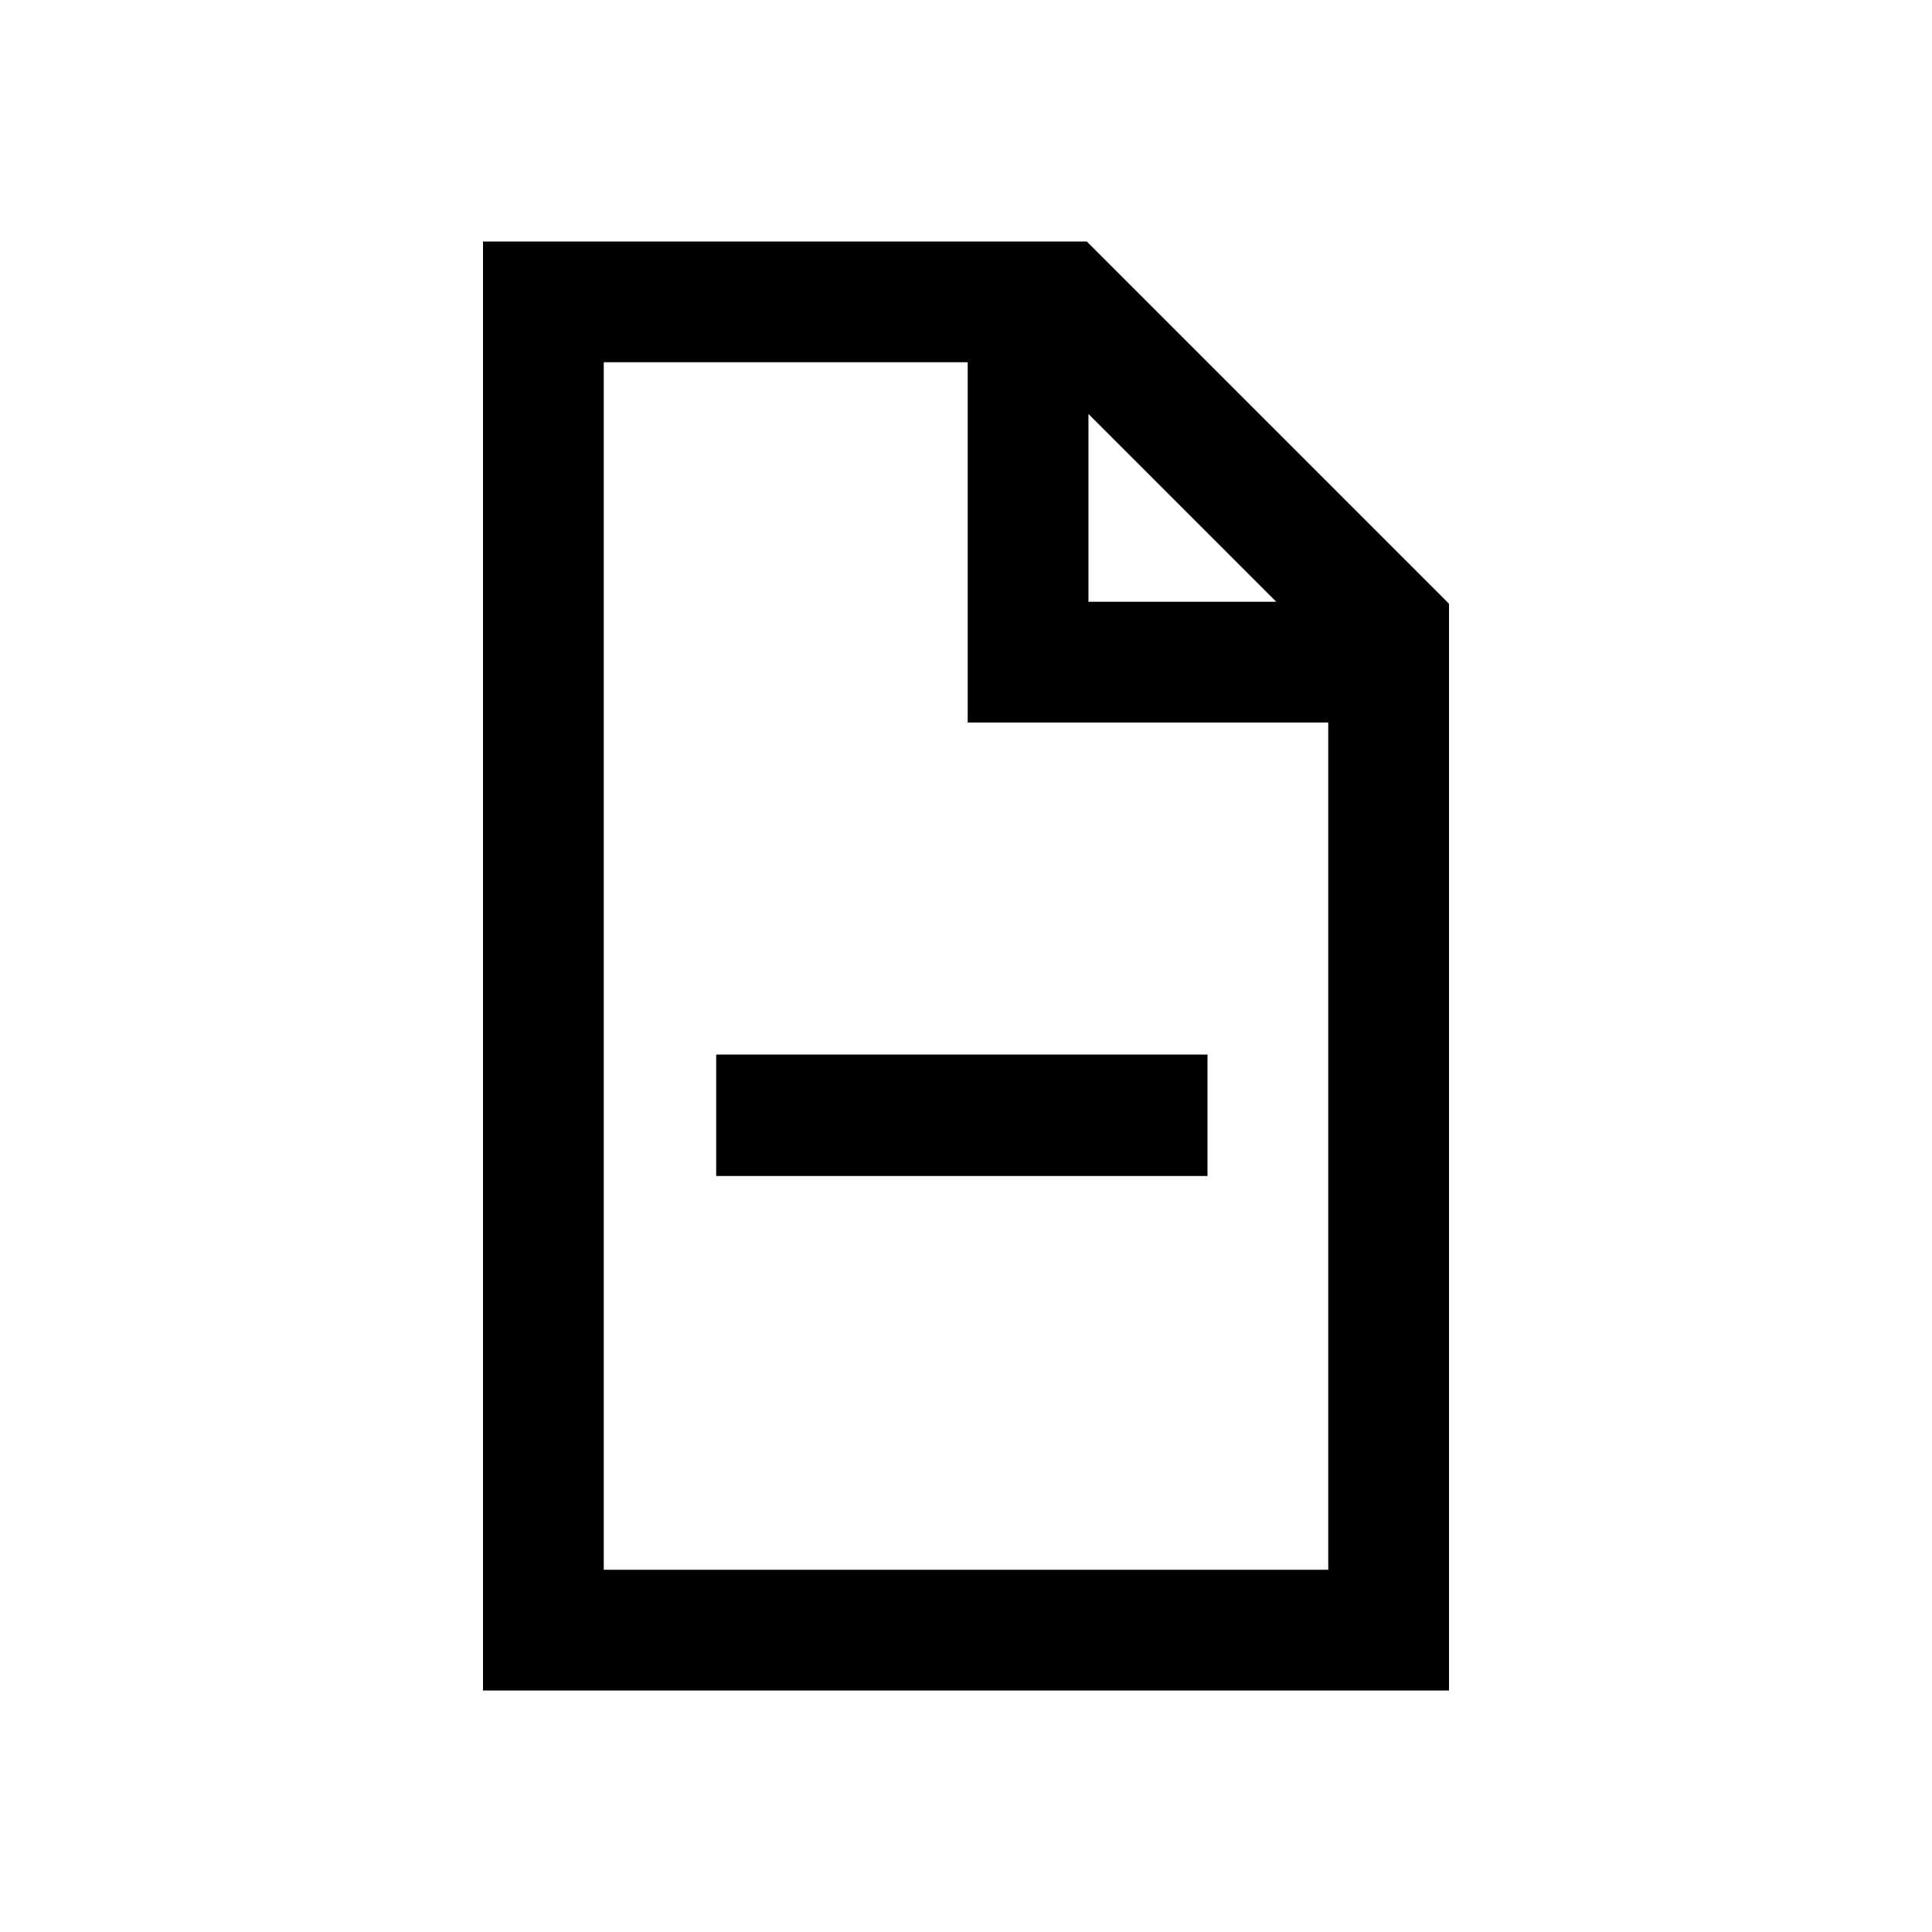 <?xml version="1.0" encoding="utf-8"?>
<!-- Generator: Adobe Illustrator 17.1.0, SVG Export Plug-In . SVG Version: 6.00 Build 0)  -->
<!DOCTYPE svg PUBLIC "-//W3C//DTD SVG 1.1//EN" "http://www.w3.org/Graphics/SVG/1.1/DTD/svg11.dtd">
<svg version="1.1" id="Layer_1" xmlns="http://www.w3.org/2000/svg" xmlns:xlink="http://www.w3.org/1999/xlink" x="0px" y="0px"
	 width="2048px" height="2048px" viewBox="0 0 2048 2048" enable-background="new 0 0 2048 2048" xml:space="preserve">
<path id="delete_document" d="M1152,256H512v1536h1024V640L1152,256z M1153.8,438.8l199.1,199.1h-199.1V438.8z M640,1664V384h385.8
	v381.9H1408V1664H640z M1280,1246.6H759.2l0-128.7H1280V1246.6z"/>
</svg>
